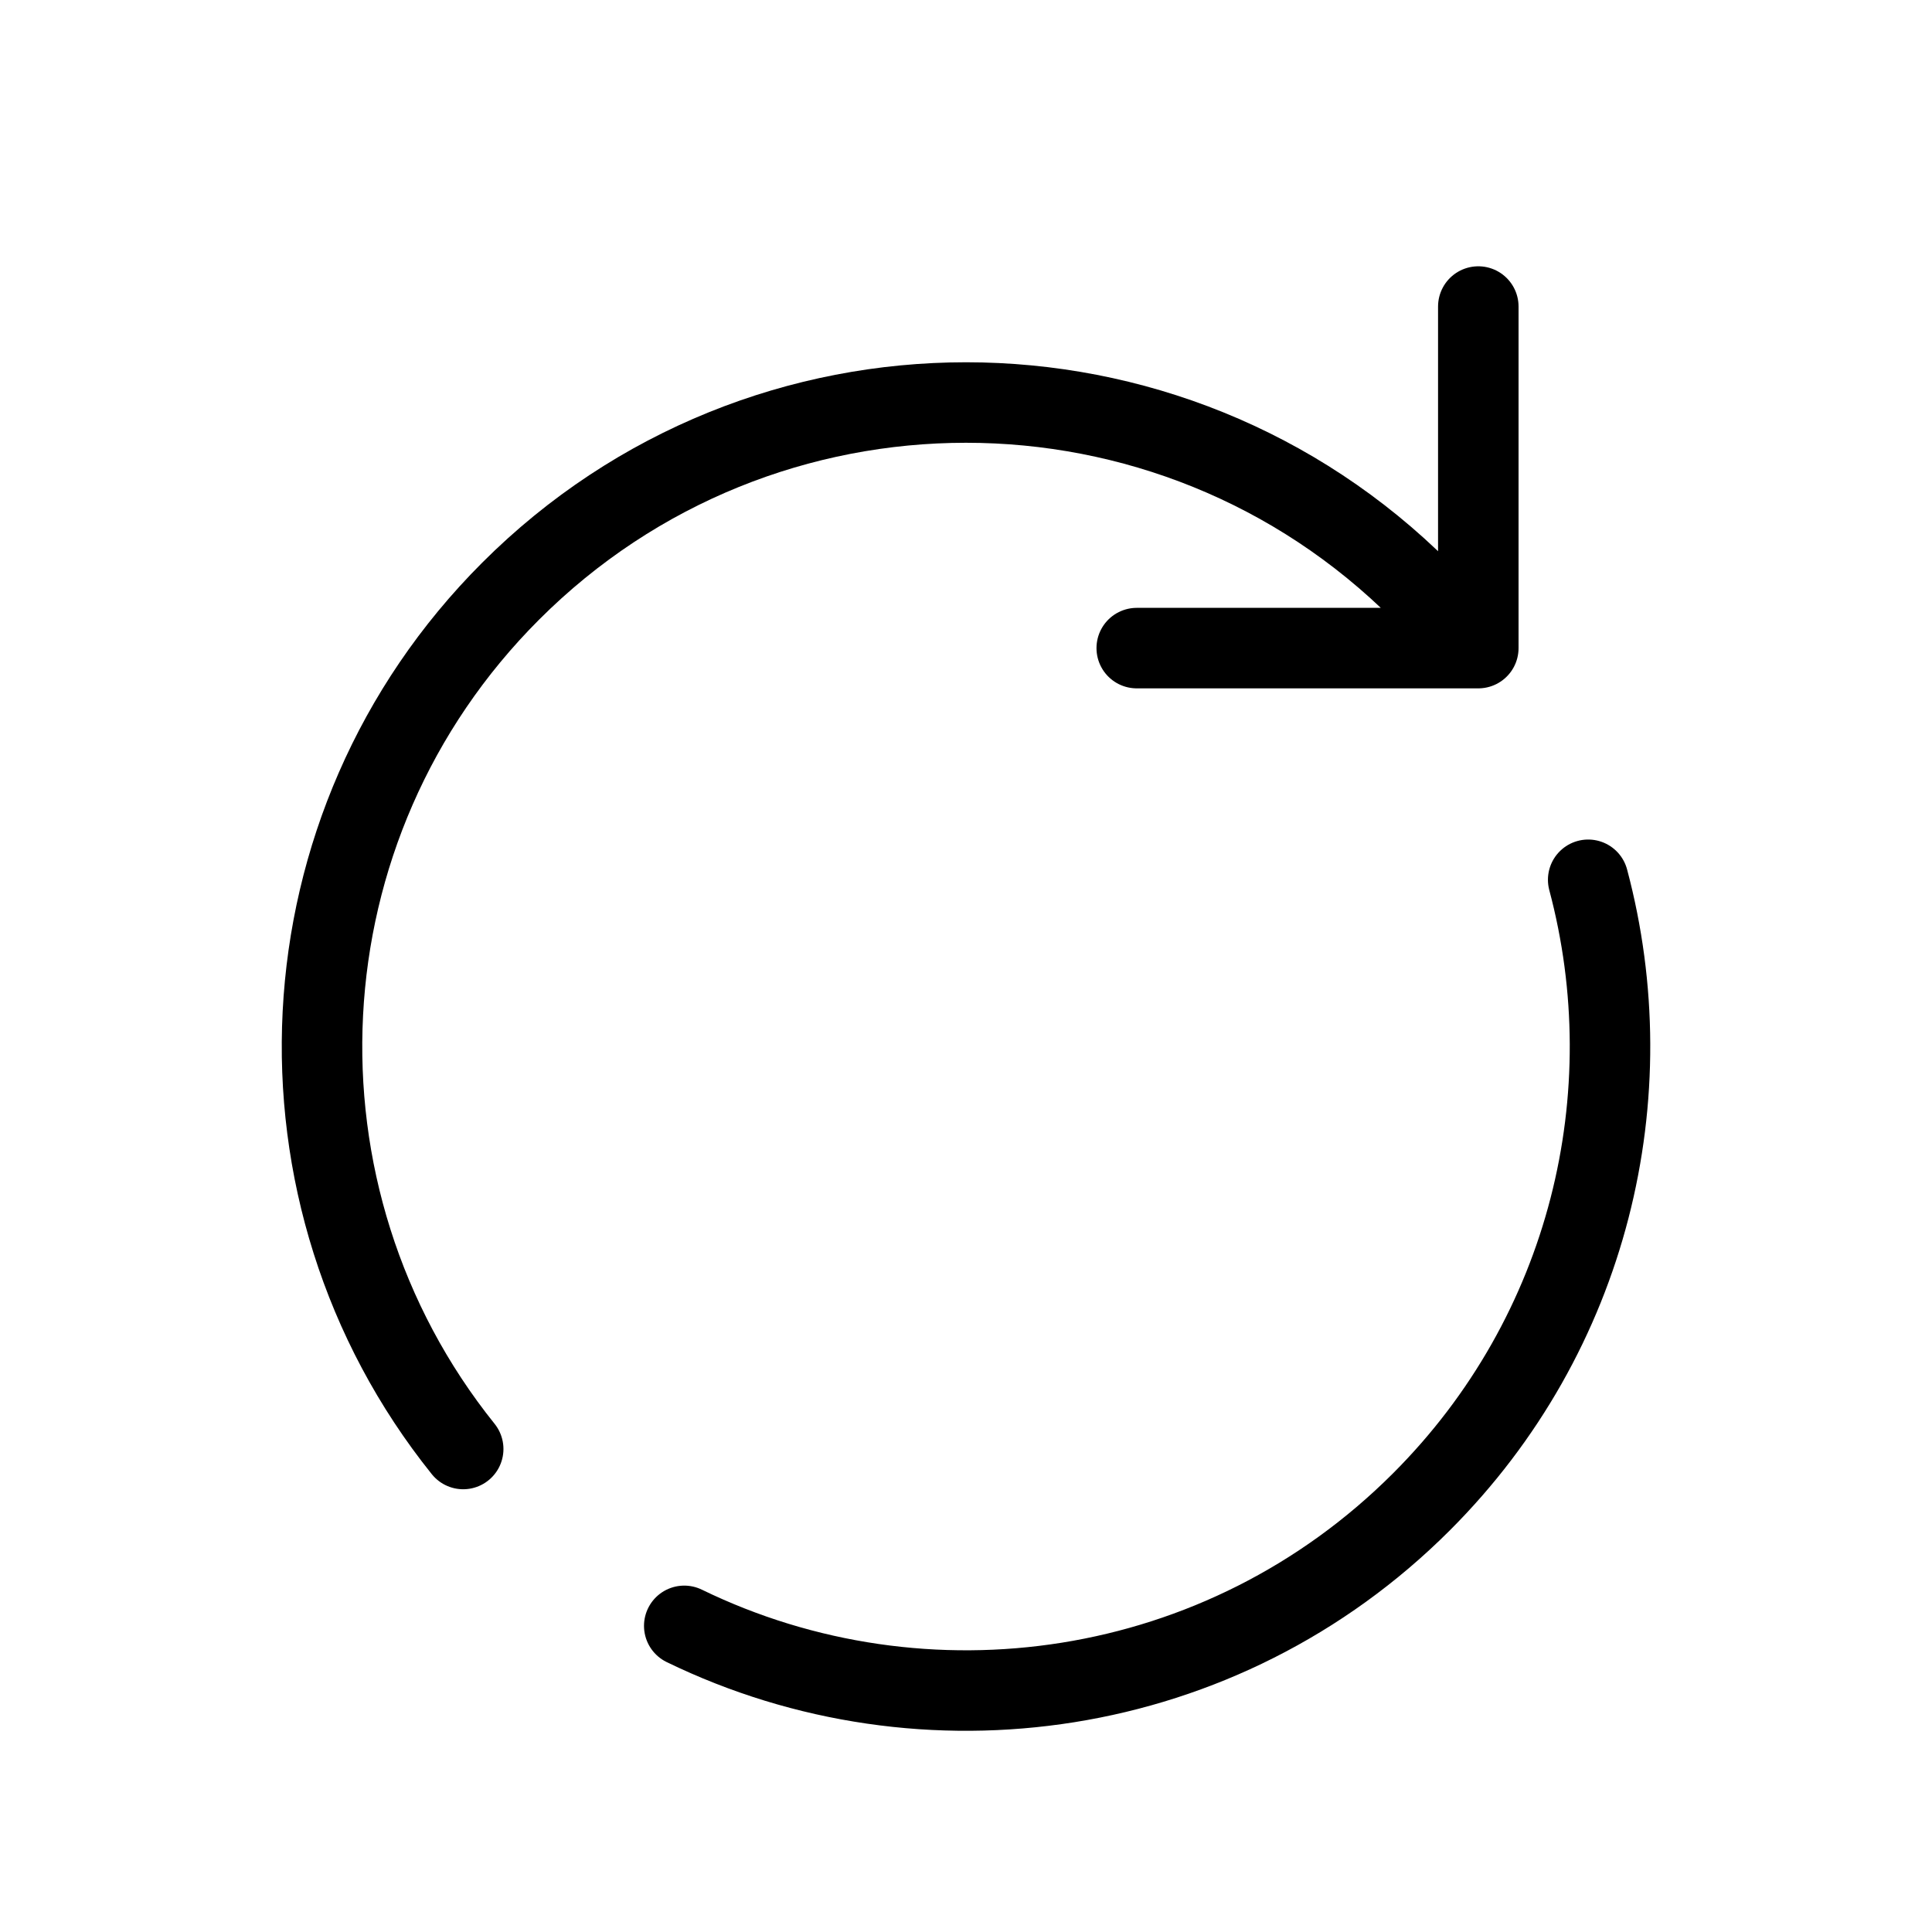 <svg width="16px" height="16px" viewBox="0 0 24 24" fill="none" xmlns="http://www.w3.org/2000/svg">
    <g clip-path="url(#clip0_1276_7761)">
        <path d="M19.729 10.929C20.441 13.598 19.751 16.564 17.657 18.657C15.18 21.134 11.483 21.648 8.5 20.197M18.364 8.051L17.657 7.344C14.533 4.219 9.467 4.219 6.343 7.344C3.43 10.257 3.233 14.859 5.754 18M18.364 8.051H14.121M18.364 8.051V3.808"
              stroke="#000" stroke-width="1" stroke-linecap="round" stroke-linejoin="round"/>
    </g>
    <defs>
        <clipPath id="clip0_1276_7761">
            <rect width="24" height="24" fill="white"/>
        </clipPath>
    </defs>
</svg>